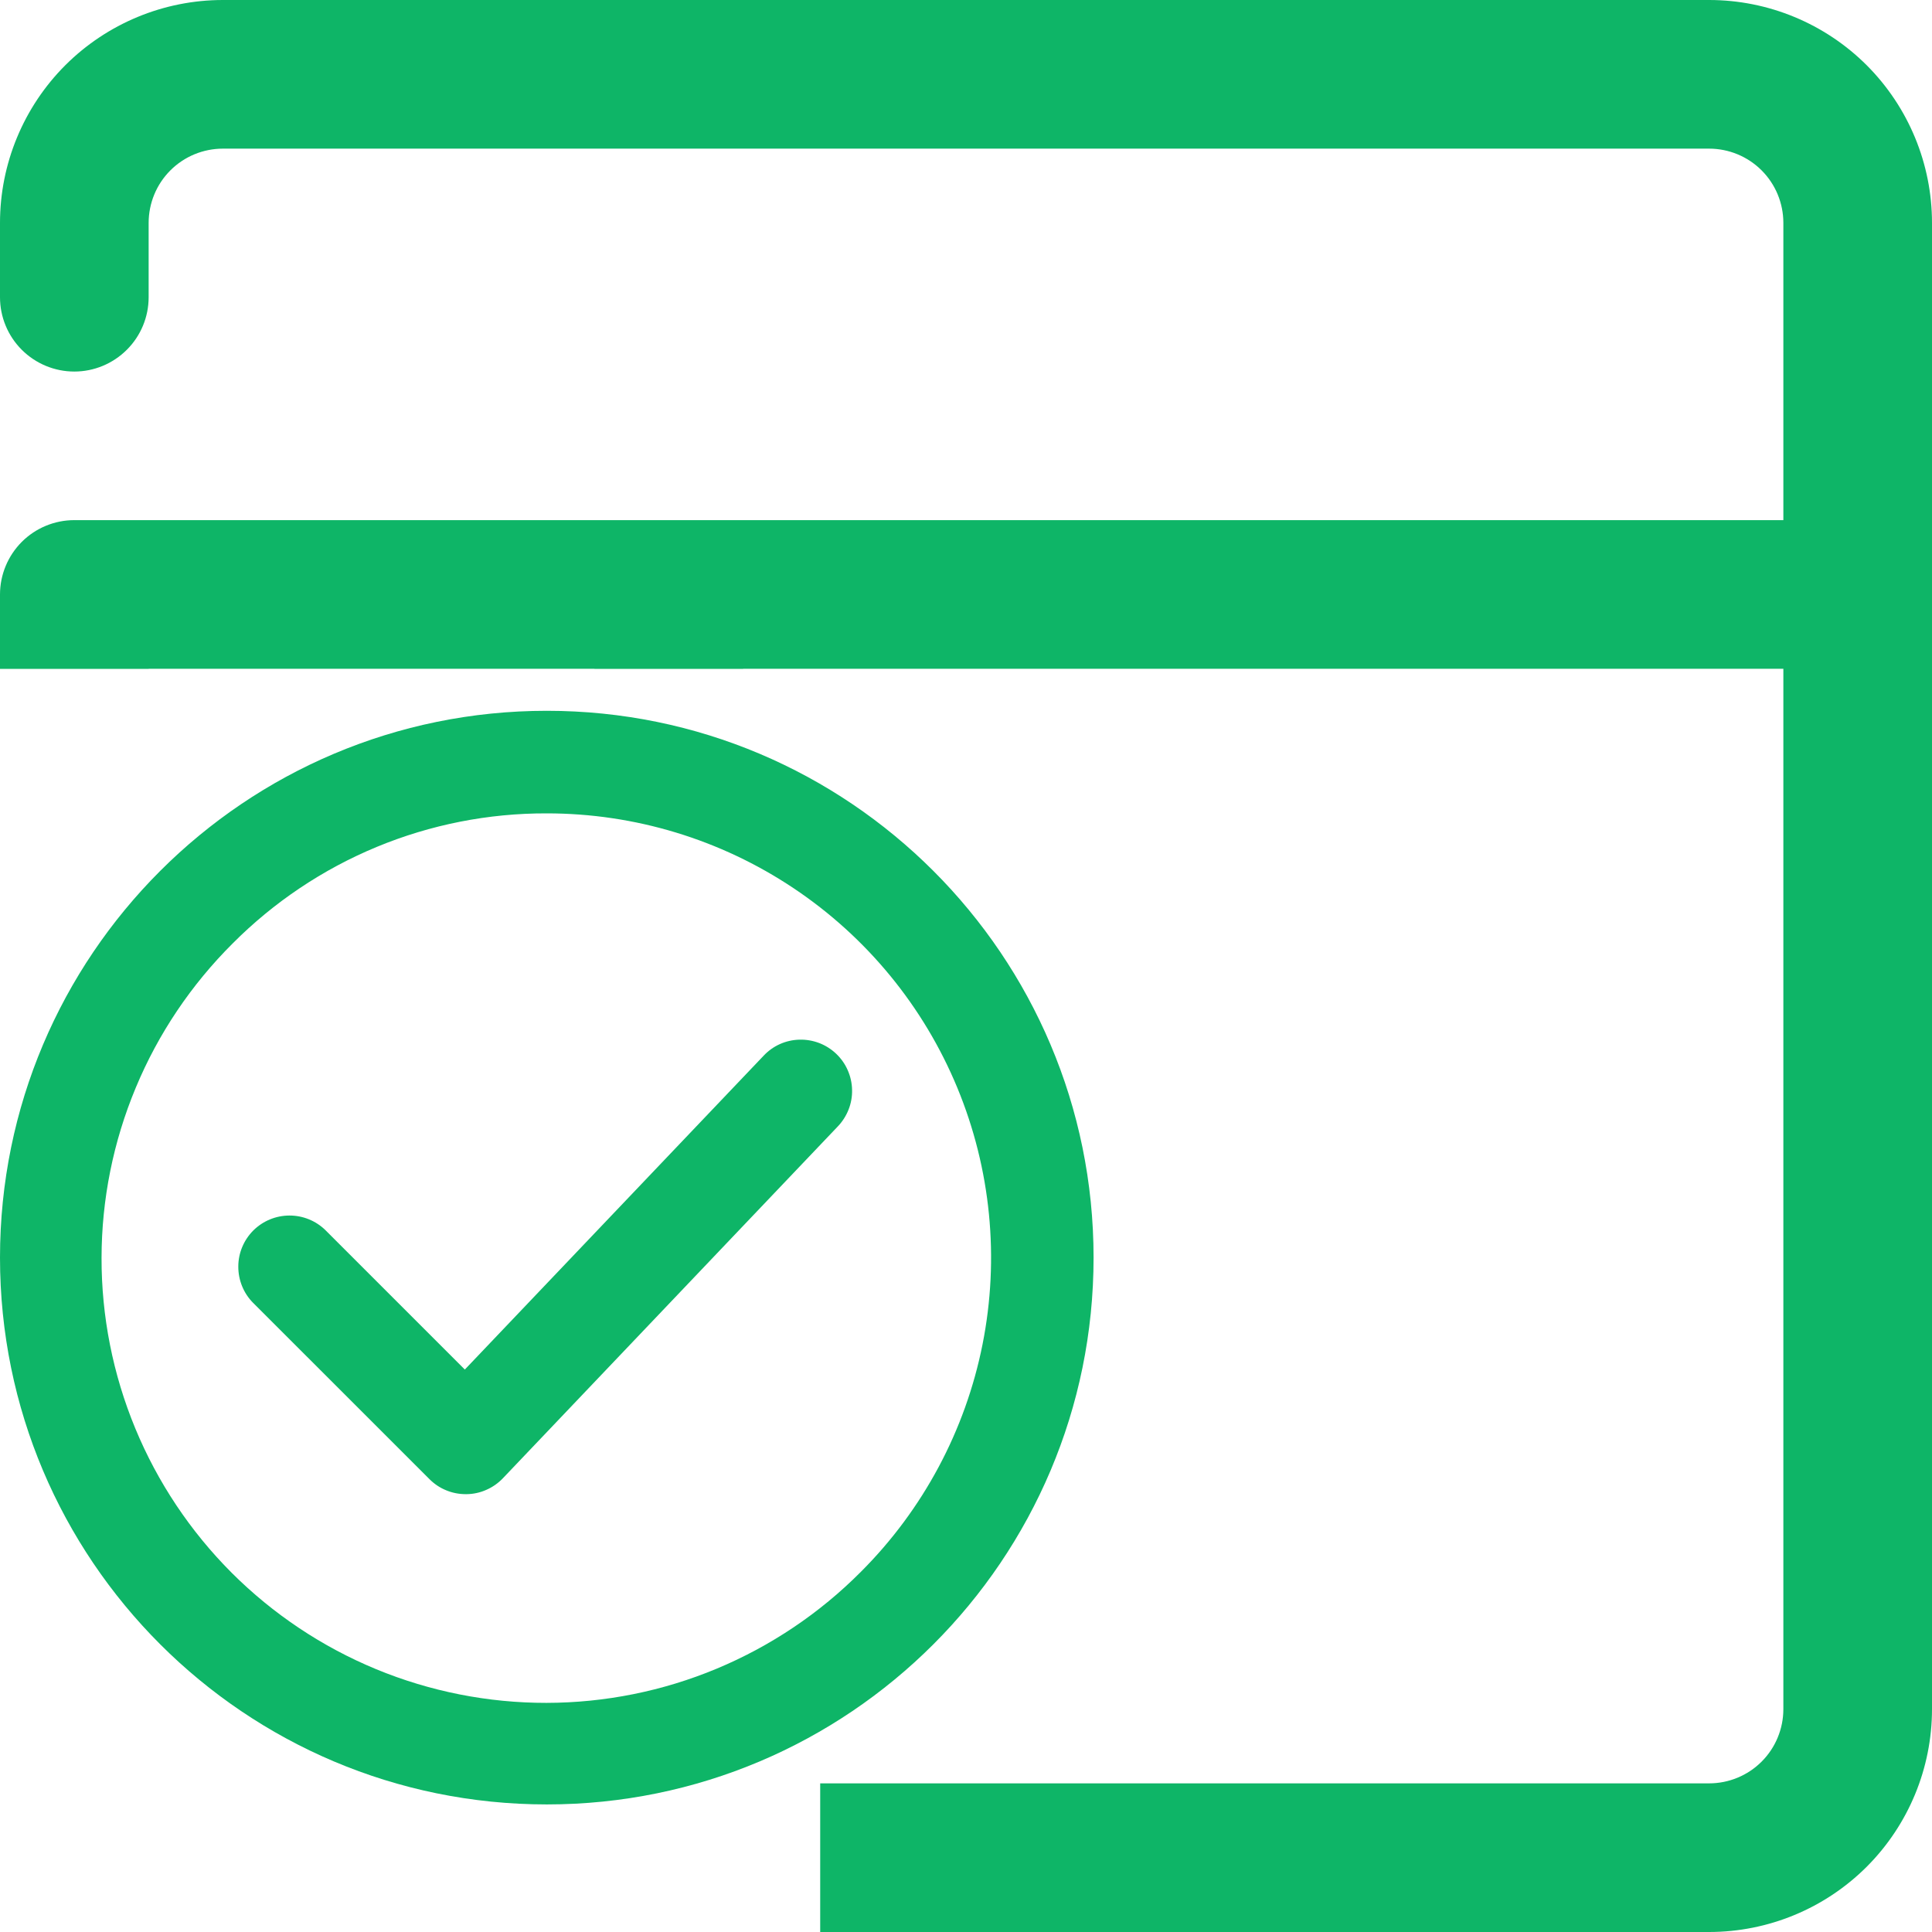 <svg width="32" height="32" viewBox="0 0 32 32" fill="none" xmlns="http://www.w3.org/2000/svg">
<path fill-rule="evenodd" clip-rule="evenodd" d="M13.585 29.538H28.308C28.634 29.538 28.947 29.409 29.178 29.178C29.409 28.947 29.538 28.634 29.538 28.308V11.077H12.308V11.079H9.846V11.077H2.462V11.079H0V9.846C0 9.52 0.13 9.207 0.36 8.976C0.591 8.745 0.904 8.615 1.231 8.615H29.538V3.692C29.538 3.366 29.409 3.053 29.178 2.822C28.947 2.591 28.634 2.462 28.308 2.462H3.692C3.366 2.462 3.053 2.591 2.822 2.822C2.591 3.053 2.462 3.366 2.462 3.692V4.923C2.462 5.25 2.332 5.563 2.101 5.793C1.87 6.024 1.557 6.154 1.231 6.154C0.904 6.154 0.591 6.024 0.36 5.793C0.13 5.563 0 5.25 0 4.923V3.692C0 2.713 0.389 1.774 1.081 1.081C1.774 0.389 2.713 0 3.692 0H28.308C29.287 0 30.226 0.389 30.919 1.081C31.611 1.774 32 2.713 32 3.692V28.308C32 29.287 31.611 30.226 30.919 30.919C30.226 31.611 29.287 32 28.308 32H13.585V29.538Z" fill="#0EB567"/>
<path d="M9.057 13.472C10.512 13.472 11.935 13.903 13.145 14.712C14.355 15.52 15.298 16.669 15.855 18.014C16.412 19.359 16.558 20.838 16.274 22.266C15.99 23.693 15.289 25.004 14.26 26.033C13.577 26.72 12.766 27.265 11.872 27.638C10.979 28.011 10.02 28.203 9.052 28.205C8.084 28.206 7.125 28.017 6.23 27.647C5.335 27.277 4.522 26.734 3.837 26.05C3.153 25.365 2.61 24.552 2.24 23.657C1.87 22.762 1.68 21.803 1.682 20.835C1.683 19.867 1.876 18.908 2.249 18.015C2.621 17.121 3.167 16.31 3.853 15.627C4.535 14.942 5.346 14.398 6.239 14.028C7.132 13.658 8.09 13.469 9.057 13.472ZM9.057 11.773C4.055 11.773 0 15.828 0 20.83C0 25.832 4.055 29.887 9.057 29.887C14.058 29.887 18.113 25.832 18.113 20.83C18.113 15.828 14.058 11.773 9.057 11.773Z" fill="#0EB567"/>
<path d="M7.715 24.748C7.603 24.748 7.493 24.727 7.39 24.684C7.286 24.642 7.193 24.579 7.114 24.5L4.19 21.577C4.033 21.418 3.946 21.202 3.947 20.978C3.947 20.754 4.037 20.54 4.195 20.381C4.354 20.223 4.568 20.134 4.792 20.133C5.016 20.132 5.231 20.219 5.391 20.376L7.699 22.684L12.646 17.488C12.722 17.406 12.814 17.34 12.916 17.294C13.018 17.248 13.129 17.223 13.241 17.22C13.352 17.217 13.464 17.236 13.569 17.276C13.673 17.316 13.769 17.377 13.85 17.454C13.931 17.531 13.996 17.623 14.041 17.726C14.086 17.828 14.111 17.939 14.113 18.051C14.116 18.163 14.096 18.274 14.055 18.378C14.014 18.482 13.953 18.578 13.876 18.658L8.33 24.484C8.252 24.566 8.158 24.632 8.054 24.677C7.951 24.723 7.839 24.747 7.726 24.748H7.715Z" fill="#0EB567"/>
</svg>
